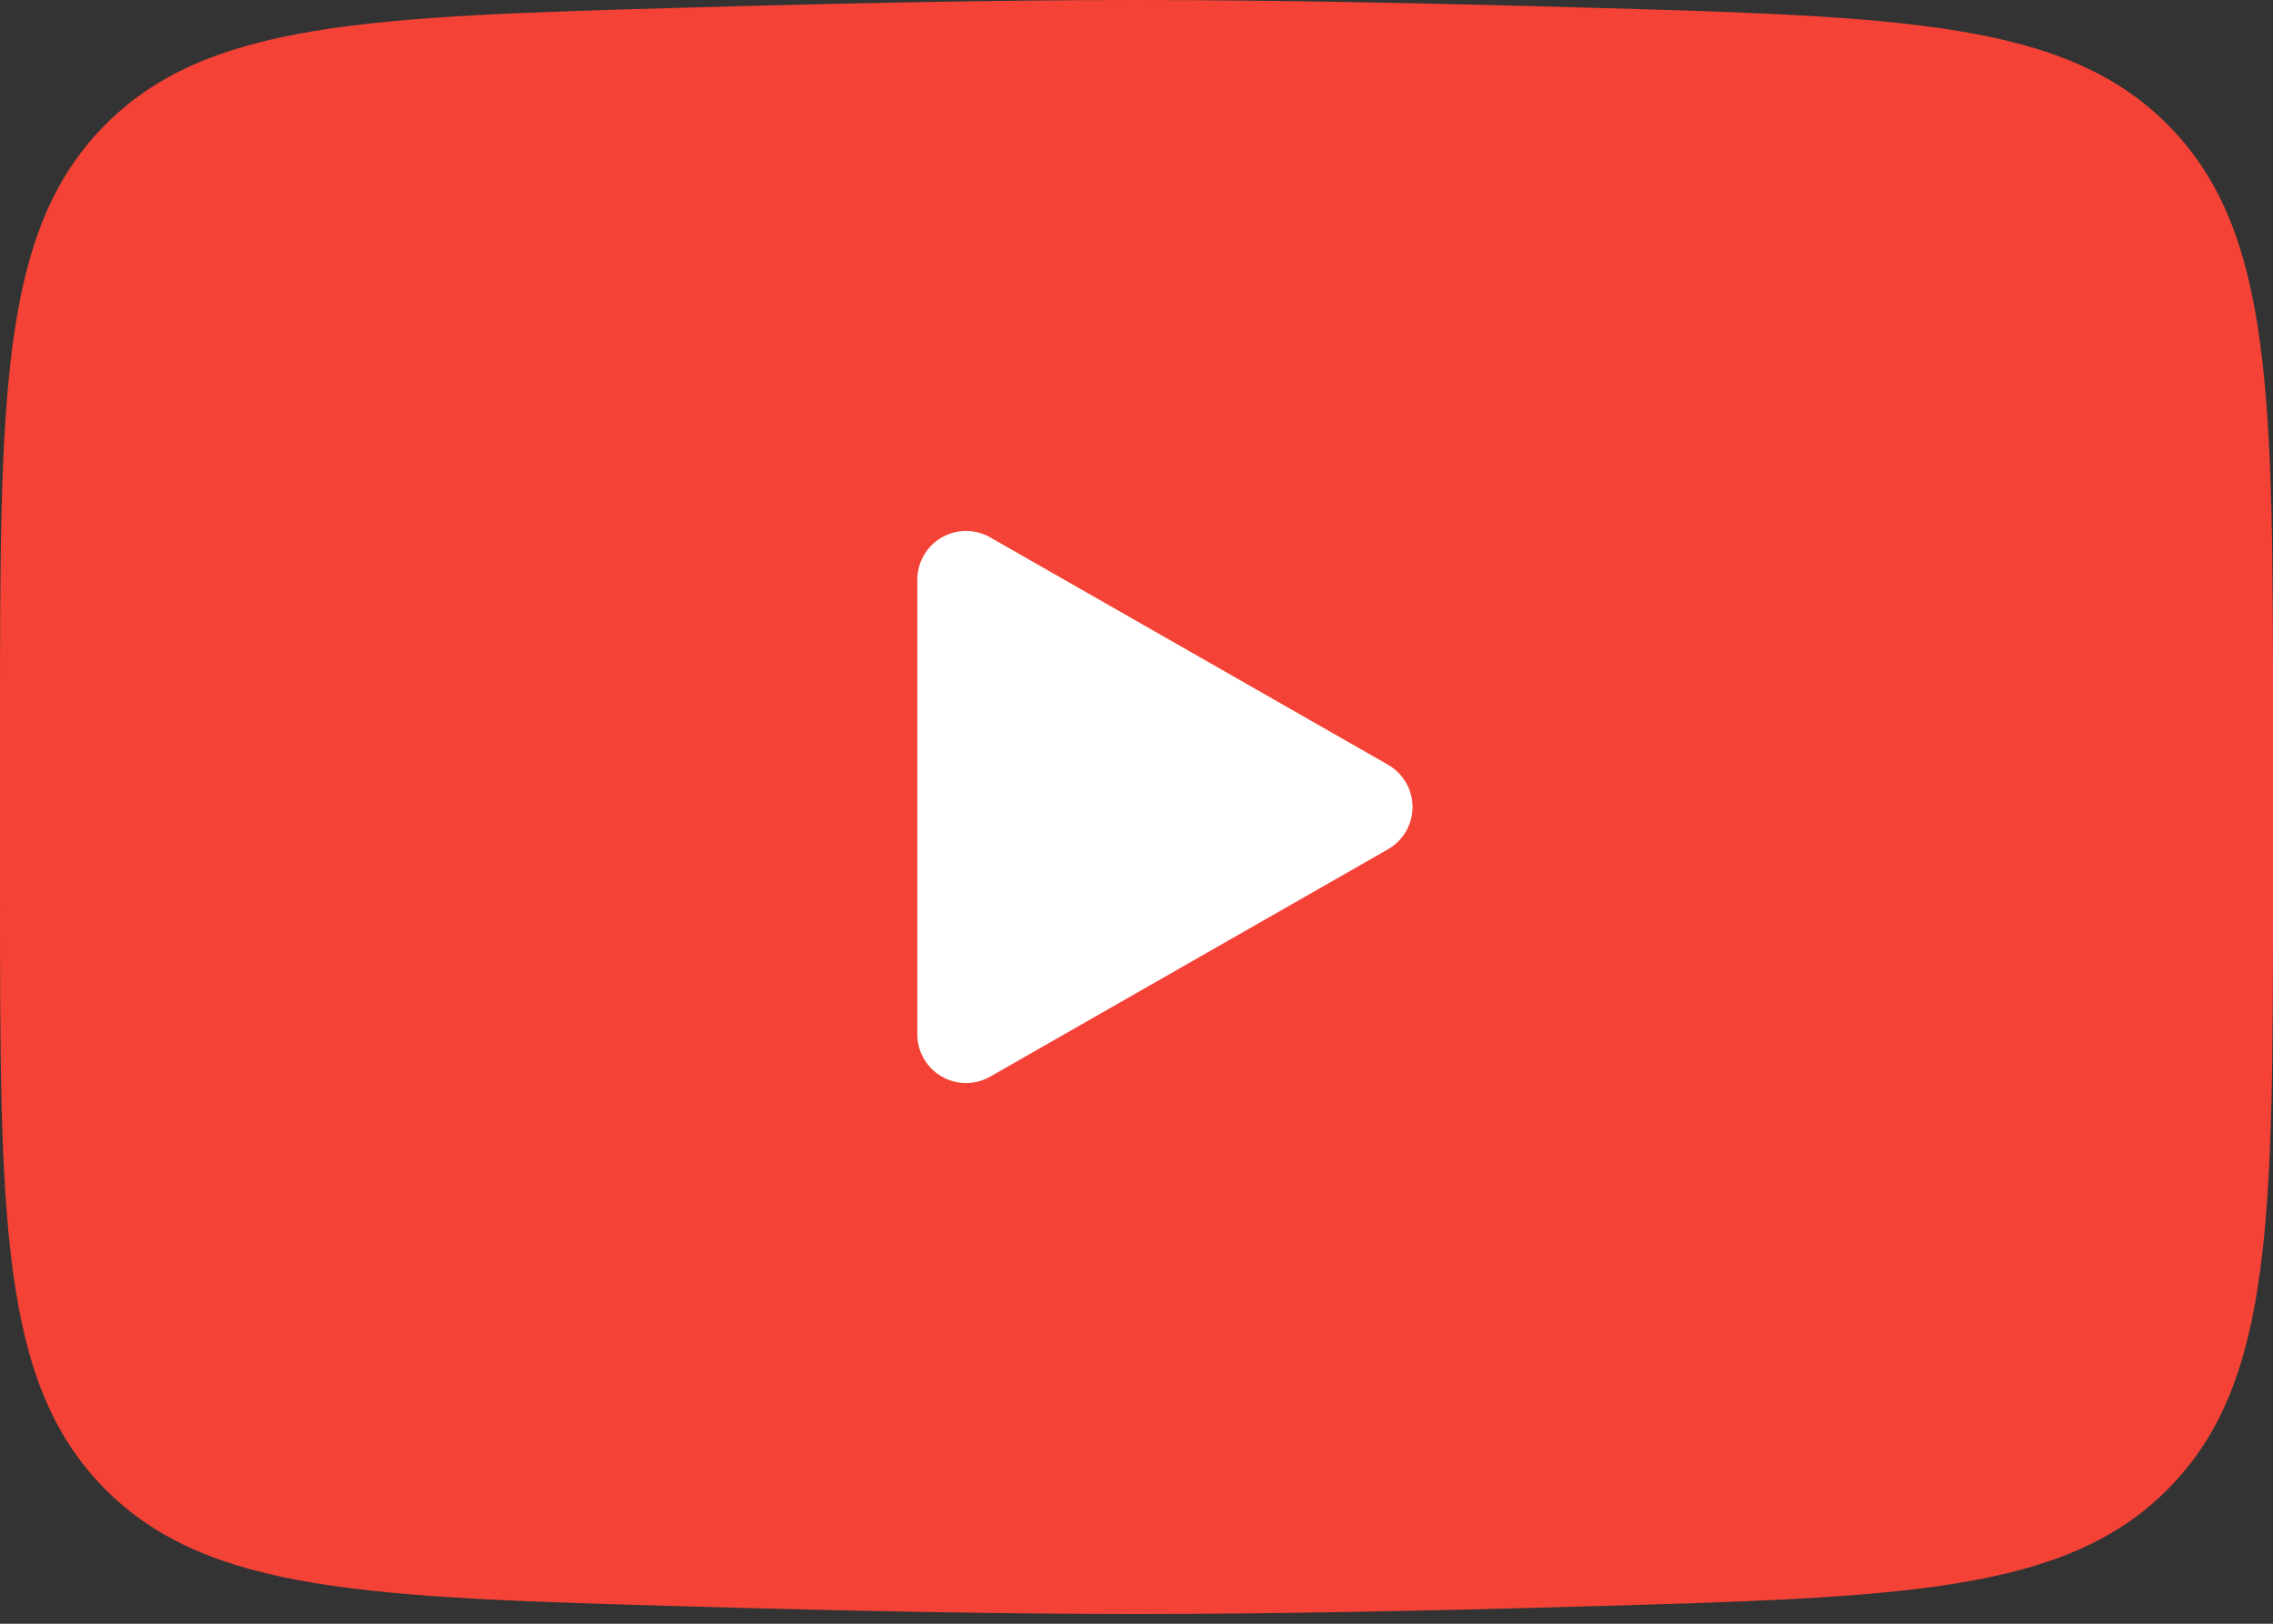 <svg width="35" height="25" viewBox="0 0 35 25" fill="none" xmlns="http://www.w3.org/2000/svg">
<rect x="0" y="0" width="35" height="25" fill="#333333" stroke="none"/>
<path d="M0 13.663V11.187C0 6.12 -1.04308e-07 3.587 1.585 1.957C3.169 0.326 5.664 0.256 10.653 0.115C13.018 0.048 15.433 0 17.5 0C19.567 0 21.982 0.048 24.346 0.115C29.336 0.256 31.831 0.326 33.415 1.957C35 3.587 35 6.12 35 11.187V13.663C35 18.73 35 21.264 33.415 22.893C31.831 24.524 29.336 24.594 24.347 24.735C21.982 24.802 19.567 24.85 17.5 24.85C15.433 24.85 13.018 24.802 10.653 24.735C5.664 24.594 3.169 24.524 1.585 22.893C-2.08616e-07 21.264 0 18.73 0 13.663Z" fill="#F44336"/>
<path d="M21 12.425L14.875 15.925V8.925L21 12.425Z" fill="white" stroke="white" stroke-width="1.5" stroke-linecap="round" stroke-linejoin="round"/>
</svg>
